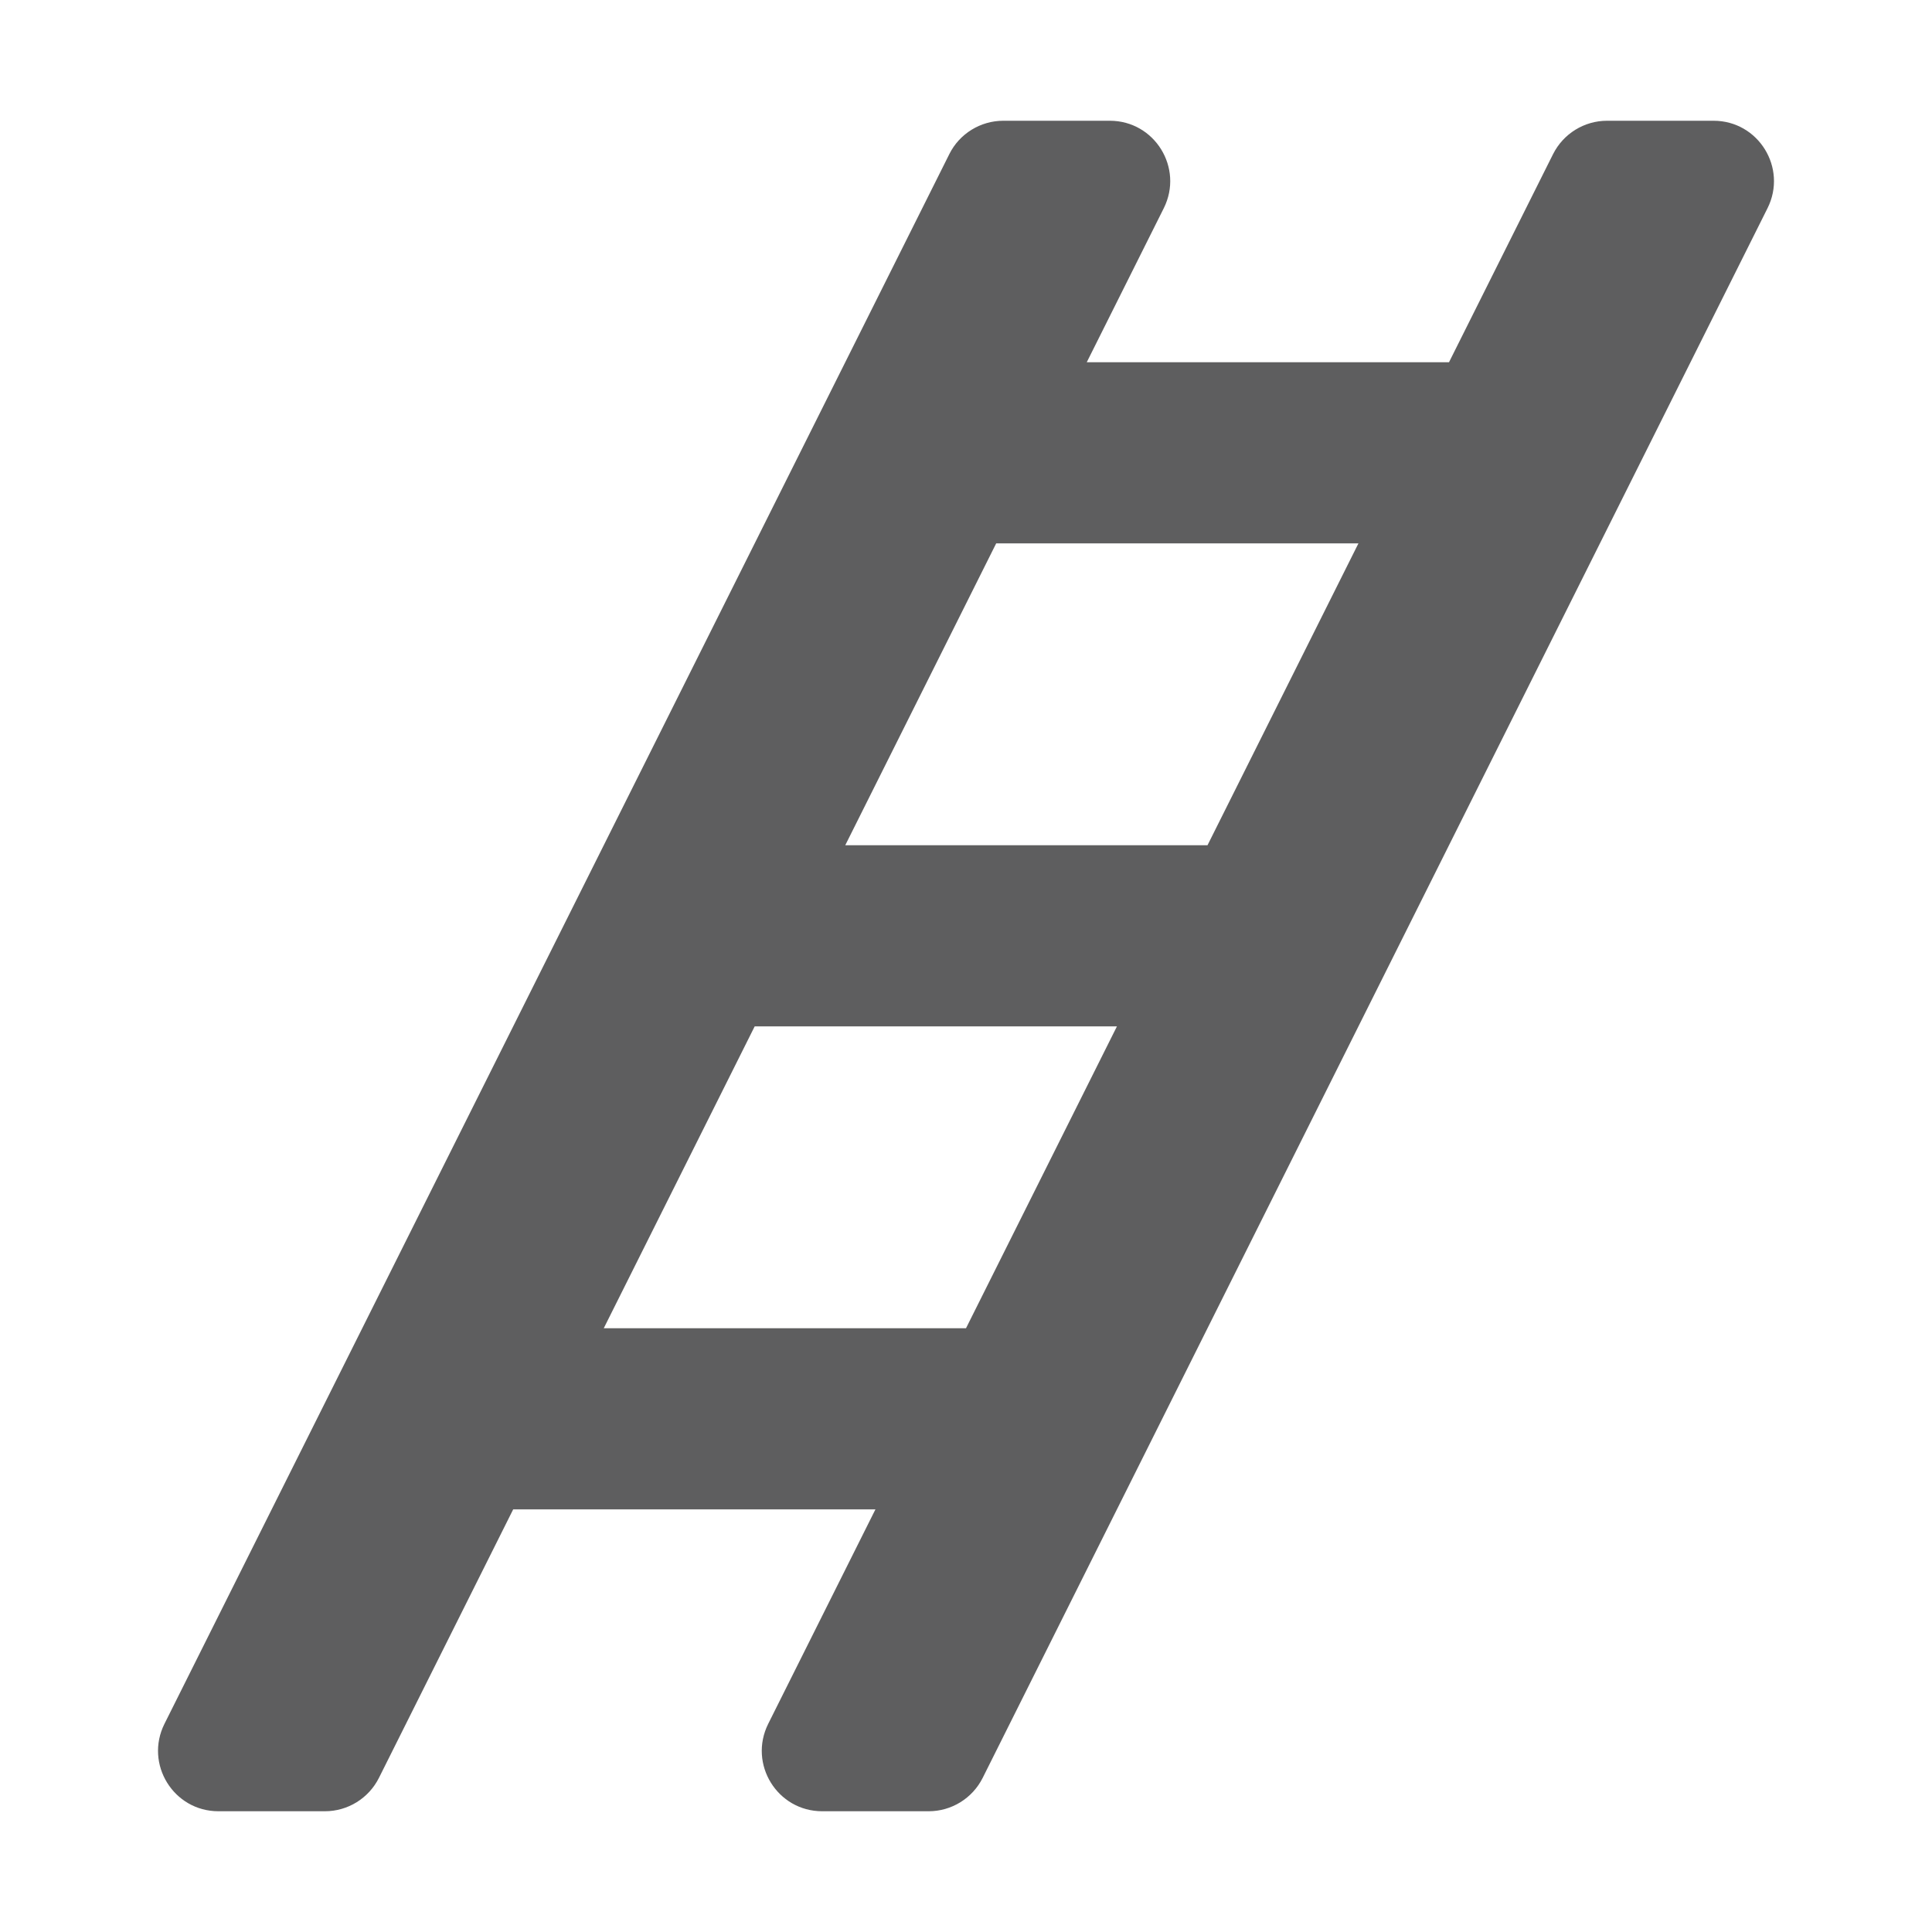 <svg xmlns="http://www.w3.org/2000/svg" style="--icon-color: #5e5e5f;" width="16" height="16" viewBox="0 0 16 16" fill="#5e5e5f" role="img" focusable="false" aria-hidden="true"><path fill-rule="evenodd" clip-rule="evenodd" d="M7.862 1.276C7.946 1.107 8.12 1 8.309 1H9.191C9.563 1 9.804 1.391 9.638 1.724L9 3H12L12.862 1.276C12.947 1.107 13.12 1 13.309 1H14.191C14.563 1 14.804 1.391 14.638 1.724L8.138 14.724C8.053 14.893 7.88 15 7.691 15H6.809C6.437 15 6.196 14.609 6.362 14.276L7.25 12.5H4.25L3.138 14.724C3.053 14.893 2.88 15 2.691 15H1.809C1.437 15 1.196 14.609 1.362 14.276L7.862 1.276ZM5 11H8L9.25 8.5H6.25L5 11ZM11.25 4.5L10 7H7L8.25 4.5H11.25Z"></path></svg>
